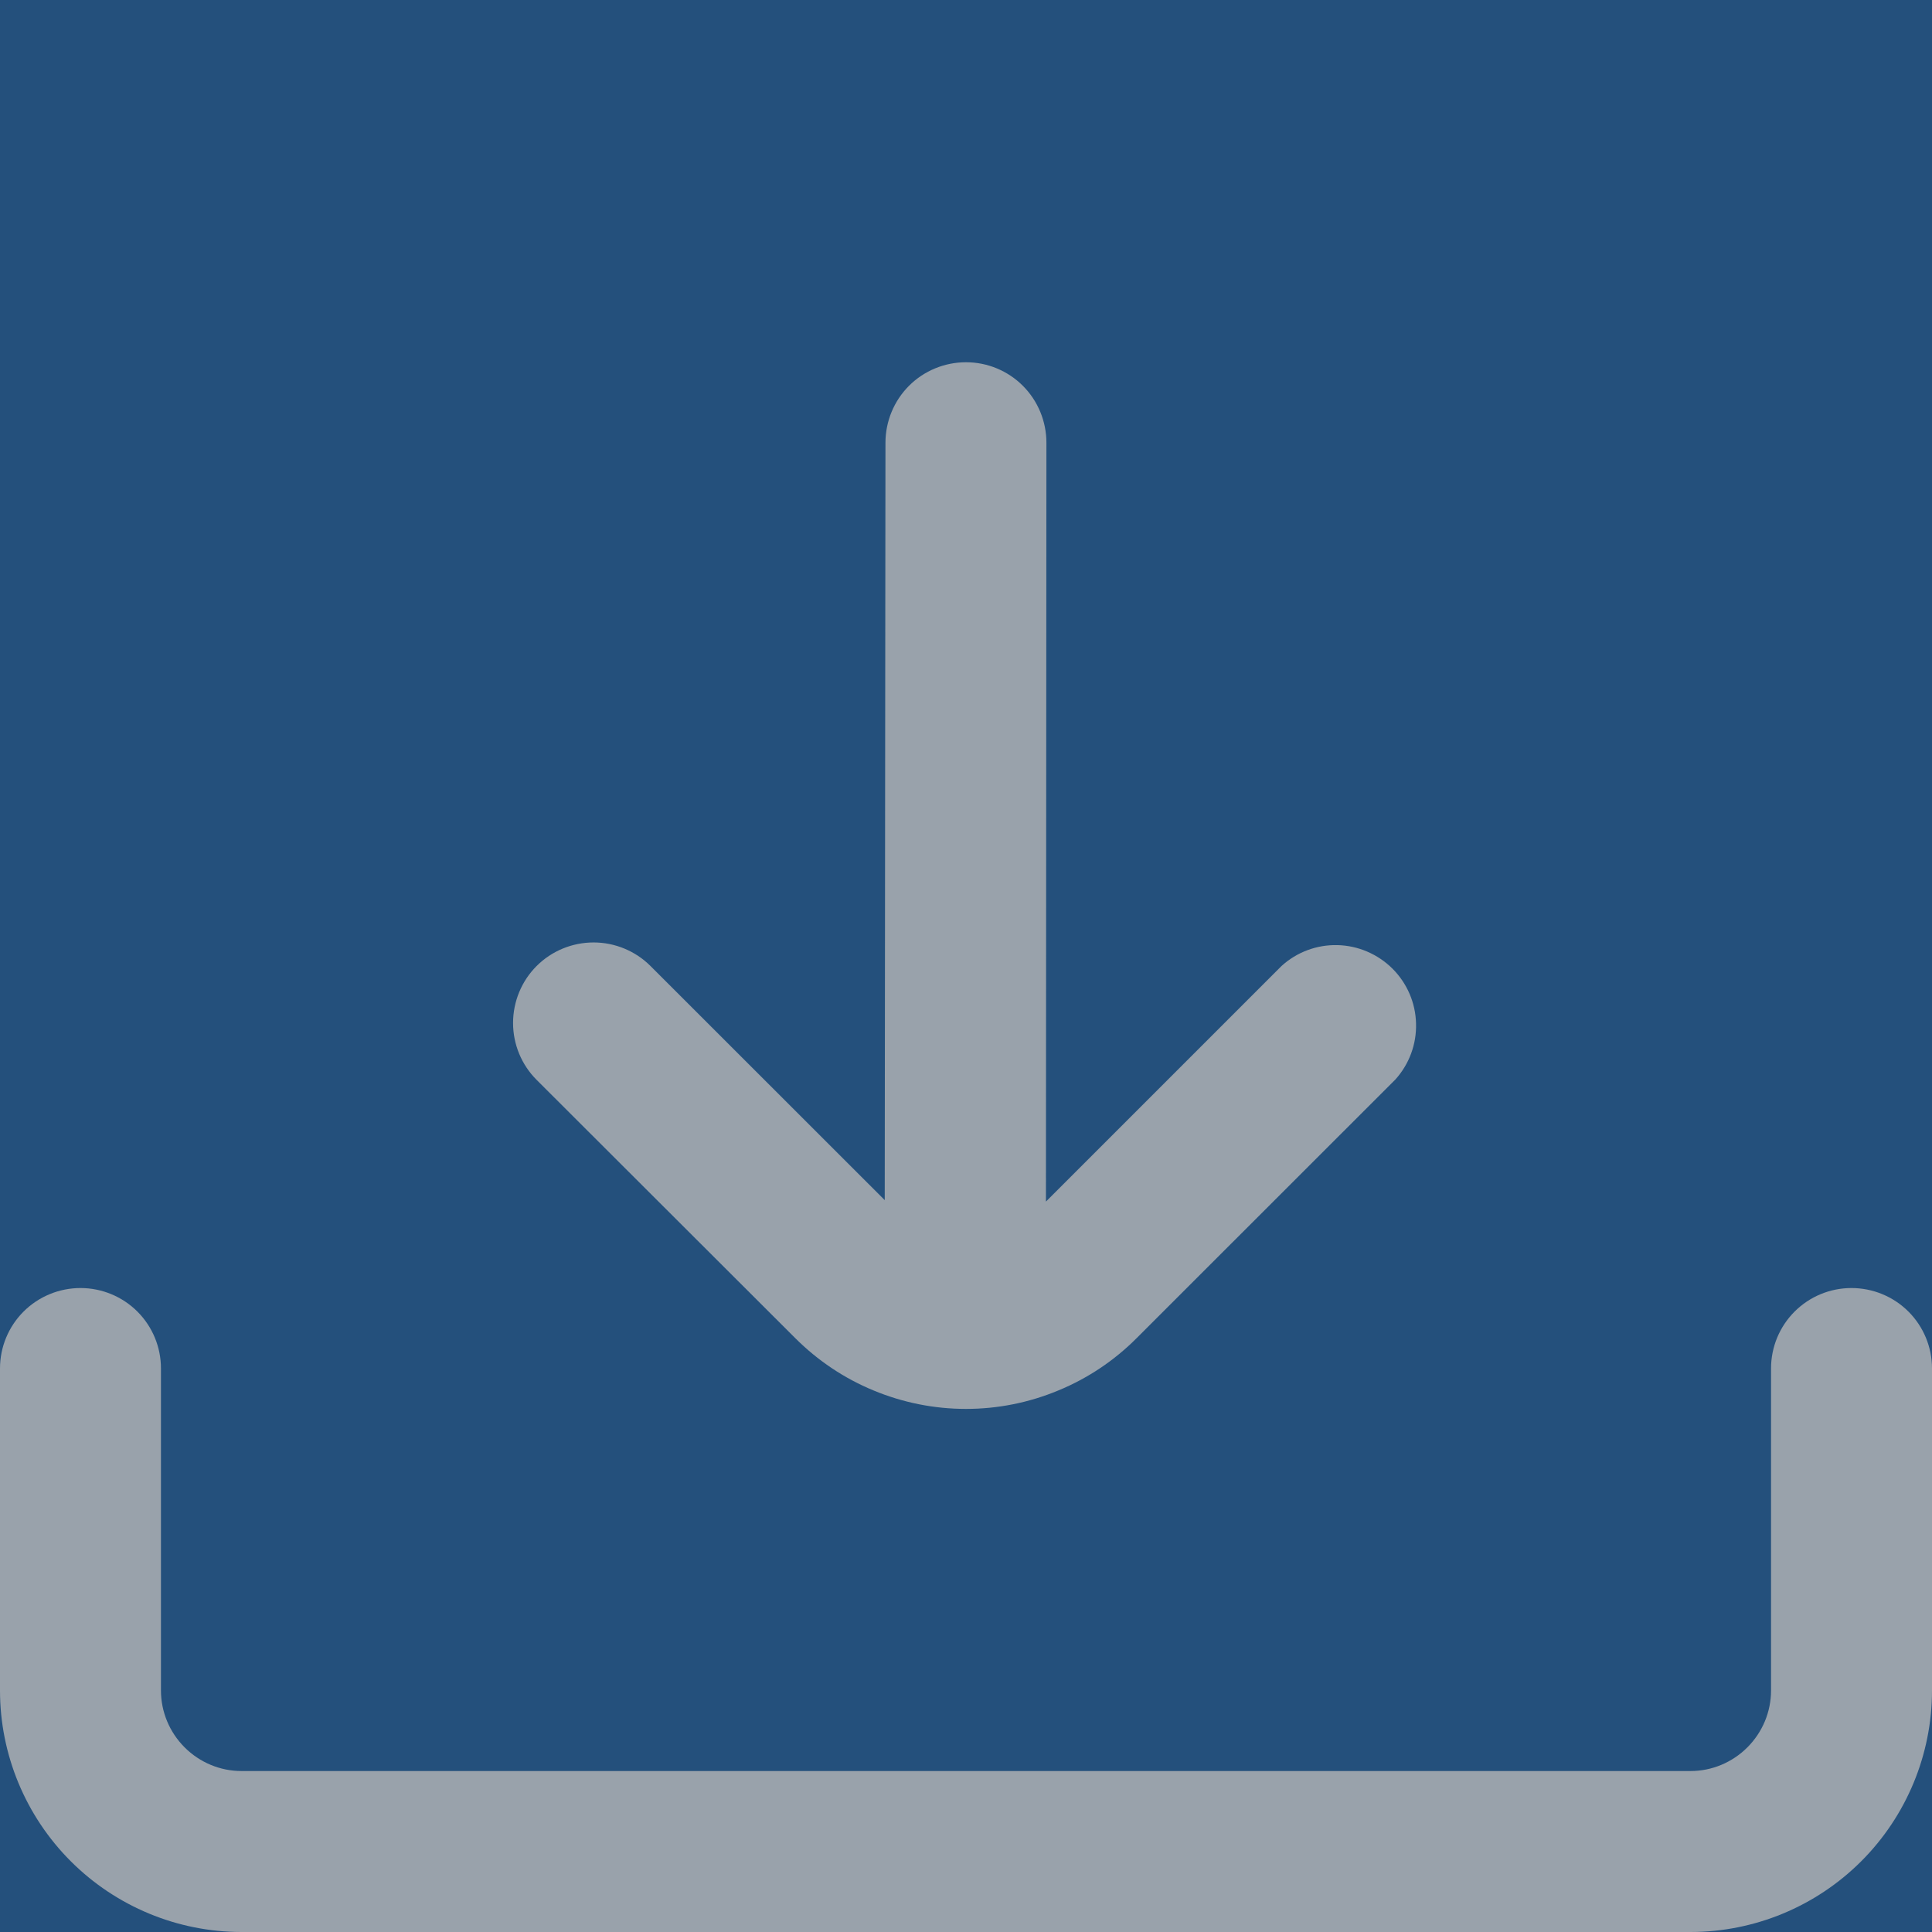 <svg width="16" height="16" viewBox="0 0 16 16" fill="none" xmlns="http://www.w3.org/2000/svg">
<g clip-path="url(#clip0_249_1254)">
<rect width="16" height="16" fill="#24507C"/>
<path d="M6.585 11.081C6.771 11.267 6.991 11.415 7.234 11.515C7.477 11.616 7.737 11.668 8 11.668C8.263 11.668 8.523 11.616 8.765 11.515C9.008 11.415 9.229 11.267 9.414 11.081L11.555 8.941C11.67 8.814 11.732 8.648 11.727 8.476C11.723 8.305 11.653 8.143 11.532 8.022C11.41 7.901 11.247 7.831 11.076 7.827C10.905 7.823 10.739 7.885 10.613 8L8.662 9.951L8.666 3.667C8.666 3.49 8.596 3.32 8.471 3.195C8.346 3.07 8.177 3 8 3C7.823 3 7.653 3.07 7.528 3.195C7.403 3.32 7.333 3.49 7.333 3.667L7.327 9.939L5.387 8C5.262 7.875 5.092 7.805 4.916 7.805C4.739 7.805 4.569 7.875 4.444 8C4.319 8.125 4.249 8.295 4.249 8.472C4.249 8.649 4.319 8.818 4.444 8.943L6.585 11.081Z" fill="#99A2AB"/>
<path d="M15.333 10.667C15.156 10.667 14.987 10.737 14.862 10.862C14.737 10.987 14.667 11.156 14.667 11.333V14C14.667 14.177 14.596 14.346 14.471 14.471C14.346 14.596 14.177 14.667 14 14.667H2C1.823 14.667 1.654 14.596 1.529 14.471C1.404 14.346 1.333 14.177 1.333 14V11.333C1.333 11.156 1.263 10.987 1.138 10.862C1.013 10.737 0.843 10.667 0.667 10.667C0.49 10.667 0.32 10.737 0.195 10.862C0.07 10.987 0 11.156 0 11.333L0 14C0 14.53 0.211 15.039 0.586 15.414C0.961 15.789 1.47 16 2 16H14C14.53 16 15.039 15.789 15.414 15.414C15.789 15.039 16 14.53 16 14V11.333C16 11.156 15.93 10.987 15.805 10.862C15.68 10.737 15.51 10.667 15.333 10.667Z" fill="#99A2AB"/>
</g>
<defs>
<clipPath id="clip0_249_1254">
<rect width="16" height="16" fill="white"/>
</clipPath>
</defs>
</svg>
